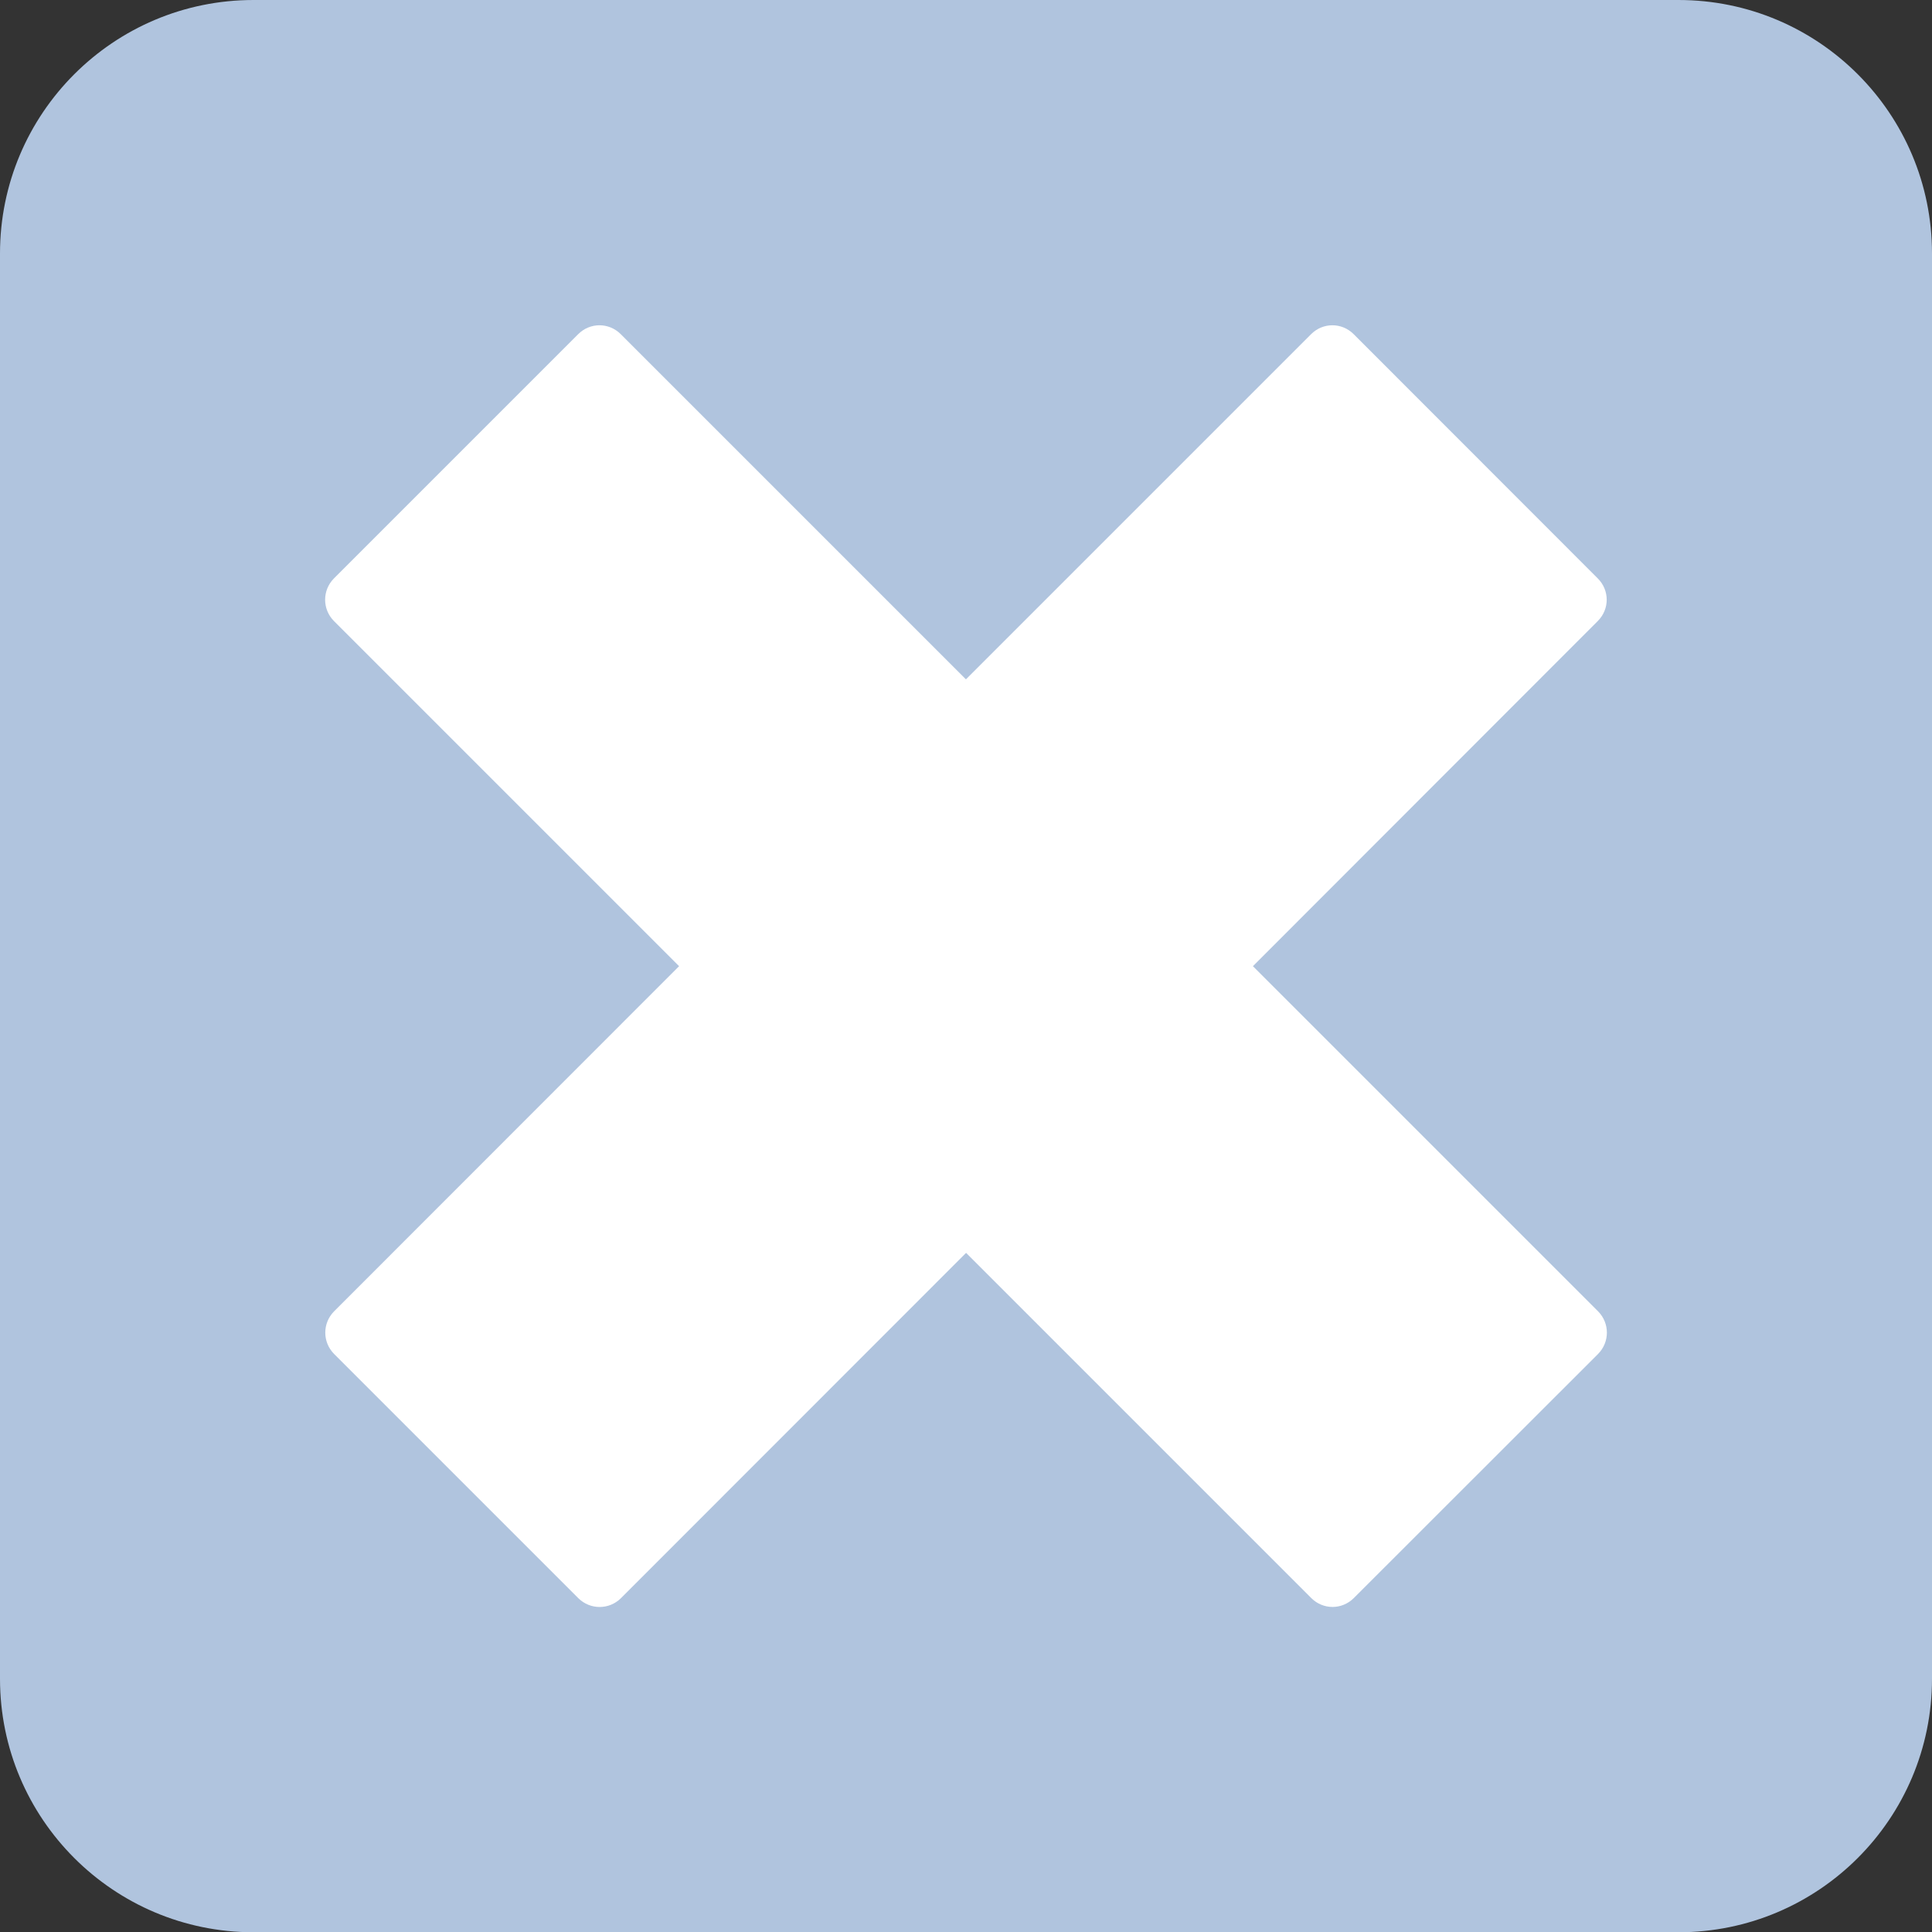 <?xml version="1.0" encoding="utf-8"?>
<!-- Generator: Adobe Illustrator 15.0.0, SVG Export Plug-In . SVG Version: 6.00 Build 0)  -->
<!DOCTYPE svg PUBLIC "-//W3C//DTD SVG 1.1//EN" "http://www.w3.org/Graphics/SVG/1.1/DTD/svg11.dtd">
<svg version="1.1" id="Layer_1" xmlns="http://www.w3.org/2000/svg" xmlns:xlink="http://www.w3.org/1999/xlink" x="0px" y="0px"
	 width="480.157px" height="480.221px" viewBox="0 0 480.157 480.221" enable-background="new 0 0 480.157 480.221"
	 xml:space="preserve">
<rect x="0" y="0" width="480.157" height="480.221" fill="#333333" stroke="none"/>
<g id="Layer_2">
	<path fill="#B0C4DE" d="M480.157,417.221c0,34.794-28.206,63-62.999,63H63c-34.794,0-63-28.206-63-63V63C0,28.206,28.206,0,63,0
		h354.158c34.793,0,62.999,28.206,62.999,63V417.221L480.157,417.221z"/>
</g>
<g id="Capa_1">
	<g>
		<g>
			<path fill="#FFFFFF" d="M397.175,336.485l-60.716,60.68c-2.945,2.944-7.628,2.944-10.573,0l-85.788-85.79l-85.787,85.828
				c-2.946,2.906-7.627,2.906-10.573,0l-60.716-60.718c-2.907-2.944-2.907-7.627,0-10.573l85.75-85.788l-85.788-85.787
				c-2.907-2.946-2.907-7.628,0-10.573l60.716-60.716c2.945-2.945,7.627-2.945,10.573,0l85.789,85.788l85.789-85.788
				c2.944-2.945,7.627-2.945,10.572,0l60.68,60.716c2.946,2.945,2.946,7.627,0,10.573l-85.715,85.787l85.79,85.788
				C400.083,328.858,400.083,333.541,397.175,336.485z"/>
		</g>
	</g>
</g>
</svg>
